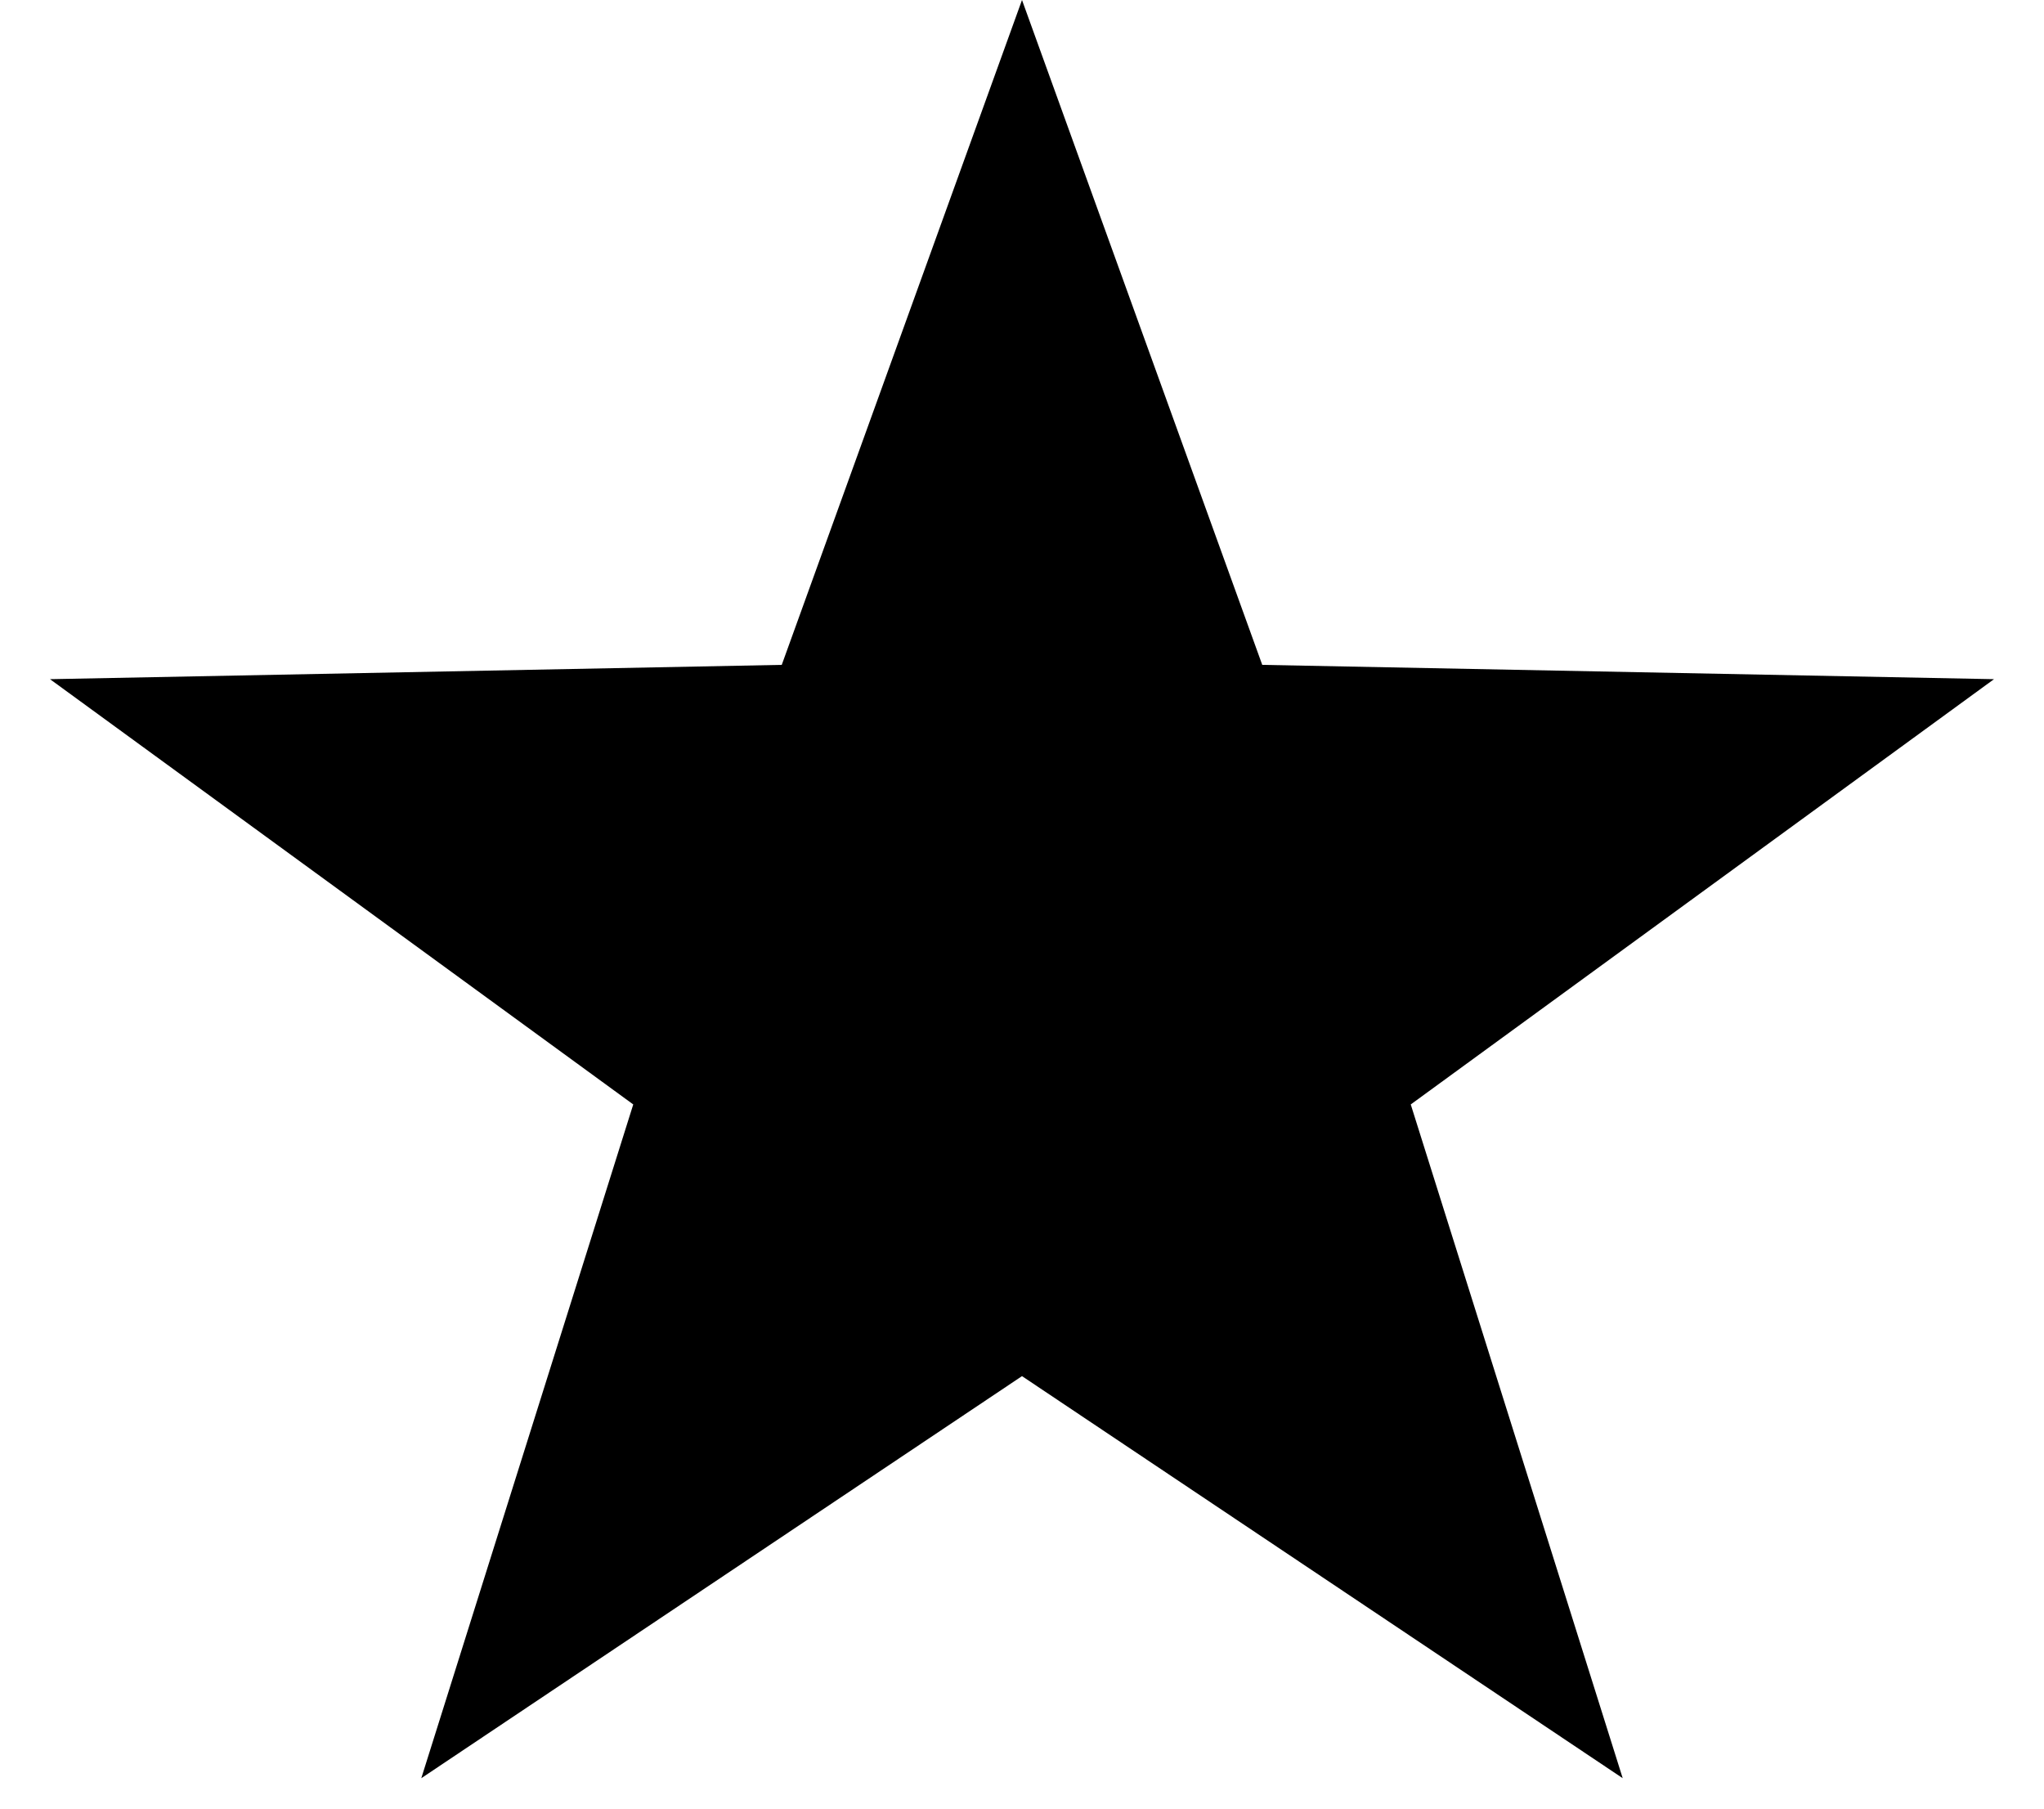 <svg width="26" height="23" viewBox="0 0 26 23" fill="none" xmlns="http://www.w3.org/2000/svg">
<path d="M13 0L16.056 8.455L25.364 8.637L17.945 14.045L20.641 22.613L13 17.5L5.359 22.613L8.055 14.045L0.636 8.637L9.944 8.455L13 0Z" fill="black"/>
</svg>
